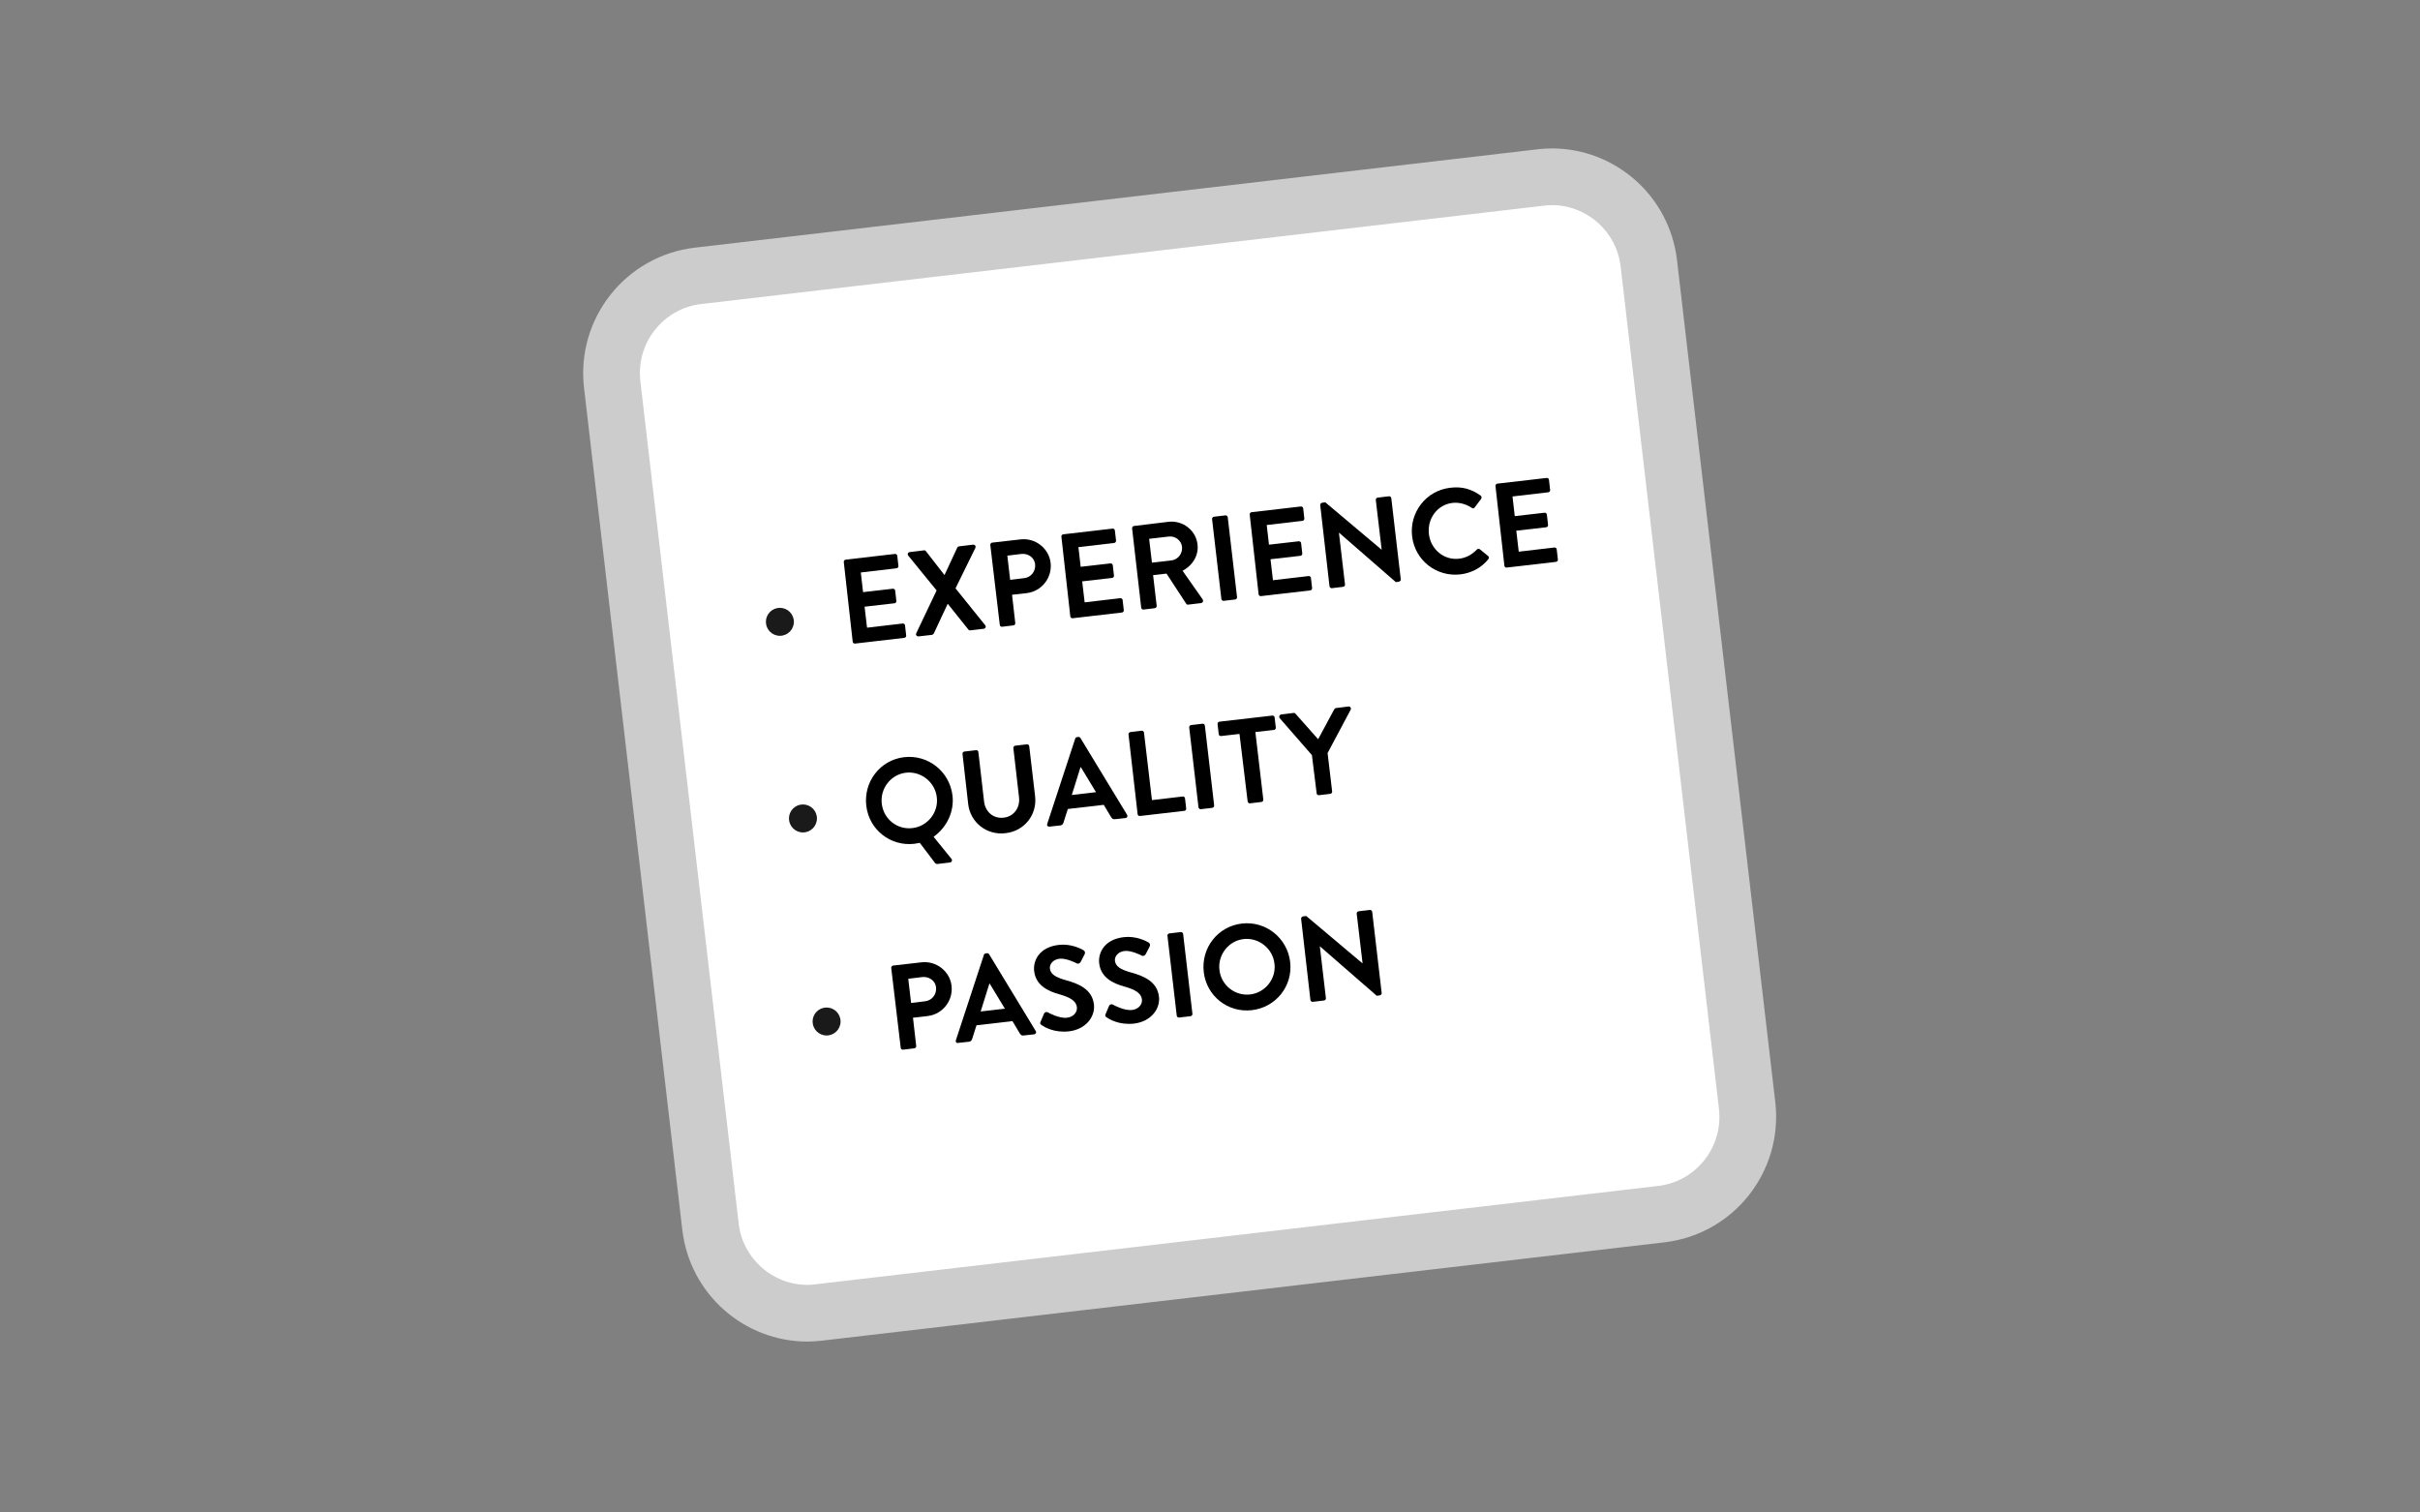 <?xml version="1.0" encoding="utf-8"?>
<!-- Generator: Adobe Illustrator 17.1.0, SVG Export Plug-In . SVG Version: 6.00 Build 0)  -->
<!DOCTYPE svg PUBLIC "-//W3C//DTD SVG 1.1//EN" "http://www.w3.org/Graphics/SVG/1.1/DTD/svg11.dtd">
<svg version="1.1" id="Layer_1" xmlns="http://www.w3.org/2000/svg" xmlns:xlink="http://www.w3.org/1999/xlink" x="0px" y="0px" viewBox="0 0 1280 800" enable-background="new 0 0 1280 800" xml:space="preserve">
	<rect x="0" y="0" width="1280" height="800" fill="#808080" stroke="none"/>
	<g>
		<path fill="#FFFFFF" d="M427.2,694.5c-26.2,0-48.3-19.7-51.3-45.8l-52-445.5c-1.6-13.7,2.2-27.3,10.8-38.1
		c8.6-10.8,20.9-17.7,34.6-19.3l445.5-52c2-0.2,4.1-0.4,6.1-0.4c26.2,0,48.3,19.7,51.3,45.8l52,445.5c3.3,28.3-17.1,54.1-45.4,57.4
		l-445.5,52C431.3,694.4,429.2,694.5,427.2,694.5z"/>
		<path fill="#CCCCCC" d="M820.8,108.5c18.6,0,34.3,14,36.4,32.5l52,445.5c1.1,9.8-1.6,19.4-7.7,27.1c-6.1,7.7-14.8,12.6-24.6,13.7
		l-445.5,52c-1.4,0.2-2.9,0.3-4.3,0.3c-18.6,0-34.3-14-36.4-32.5l-52-445.5c-1.1-9.8,1.6-19.4,7.7-27.1c6.1-7.7,14.8-12.6,24.6-13.7
		l445.5-52C817.9,108.6,819.4,108.5,820.8,108.5L820.8,108.5 M820.8,78.5c-2.6,0-5.2,0.2-7.8,0.5l-445.5,52
		c-36.6,4.3-62.8,37.4-58.6,74.1l52,445.5c4,34,32.8,59,66.2,59c2.6,0,5.2-0.2,7.8-0.5l445.5-52c36.6-4.3,62.8-37.4,58.6-74.1
		l-52-445.5C883,103.5,854.2,78.5,820.8,78.5L820.8,78.5z"/>
	</g>
	<circle fill="#1A1A1A" cx="412.5" cy="328.9" r="7.4"/>
	<circle fill="#1A1A1A" cx="424.7" cy="432.9" r="7.4"/>
	<circle fill="#1A1A1A" cx="437.2" cy="540.3" r="7.4"/>
	<g>
		<path d="M446.3,297.3c-0.1-0.6,0.4-1.3,1.1-1.3l25.9-3c0.7-0.1,1.3,0.4,1.3,1.1l0.6,5.2c0.1,0.6-0.4,1.3-1.1,1.3l-18.8,2.2
		l1.2,10.4l15.7-1.8c0.6-0.1,1.3,0.4,1.3,1.1l0.6,5.3c0.1,0.7-0.4,1.3-1.1,1.3l-15.7,1.8l1.3,11.1l18.8-2.2c0.7-0.1,1.3,0.4,1.3,1.1
		l0.6,5.2c0.1,0.6-0.4,1.3-1.1,1.3l-25.9,3c-0.7,0.1-1.3-0.4-1.3-1.1L446.3,297.3z"/>
		<path d="M495.4,312.3l-15-18.4c-0.6-0.8-0.2-1.8,0.9-1.9l7.4-0.9c0.5-0.1,0.9,0.2,1.1,0.5l9.7,12.5l0.1,0l6.7-14.4
		c0.1-0.3,0.4-0.6,0.9-0.7l7.4-0.9c1.1-0.1,1.7,0.8,1.3,1.7l-10.5,21.4l15.7,19.5c0.6,0.8,0.2,1.8-0.9,1.9l-6.9,0.8
		c-0.5,0.1-1-0.2-1.1-0.4l-10.8-13.5l-0.2,0l-7.3,15.6c-0.2,0.3-0.5,0.6-1,0.7l-6.9,0.8c-1.1,0.1-1.8-0.8-1.4-1.6L495.4,312.3z"/>
		<path d="M523.8,288.3c-0.1-0.6,0.4-1.3,1.1-1.3l14.9-1.7c7.8-0.9,15,4.7,15.9,12.4c0.9,7.9-4.7,15-12.5,16l-7.9,0.9l1.7,14.9
		c0.1,0.6-0.4,1.3-1.1,1.3l-5.8,0.7c-0.7,0.1-1.3-0.4-1.3-1.1L523.8,288.3z M541.7,305.8c3.6-0.4,6.2-3.6,5.8-7.4
		c-0.4-3.5-3.7-5.8-7.3-5.4l-7.4,0.9l1.5,12.8L541.7,305.8z"/>
		<path d="M561.4,283.9c-0.1-0.6,0.4-1.3,1.1-1.3l25.9-3c0.7-0.1,1.3,0.4,1.3,1.1l0.6,5.2c0.1,0.6-0.4,1.3-1.1,1.3l-18.8,2.2
		l1.2,10.4l15.7-1.8c0.6-0.1,1.3,0.4,1.3,1.1l0.6,5.3c0.1,0.7-0.4,1.3-1.1,1.3l-15.7,1.8l1.3,11.1l18.8-2.2c0.7-0.1,1.3,0.4,1.3,1.1
		l0.6,5.2c0.1,0.6-0.4,1.3-1.1,1.3l-25.9,3c-0.7,0.1-1.3-0.4-1.3-1.1L561.4,283.9z"/>
		<path d="M598.8,279.5c-0.1-0.6,0.4-1.3,1.1-1.3L618,276c7.6-0.9,14.6,4.5,15.4,12c0.7,5.8-2.6,11.1-7.9,13.9l10.6,15.1
		c0.5,0.8,0.2,1.8-0.9,2l-6.7,0.8c-0.6,0.1-0.9-0.2-1.1-0.5l-10.4-15.9l-7.1,0.8l1.9,16.2c0.1,0.6-0.4,1.3-1.1,1.3l-5.8,0.7
		c-0.7,0.1-1.3-0.4-1.3-1.1L598.8,279.5z M619.7,296.4c3.4-0.4,5.9-3.7,5.5-7.2c-0.4-3.4-3.6-5.8-7-5.4l-10.4,1.2l1.5,12.6
		L619.7,296.4z"/>
		<path d="M641.1,274.6c-0.1-0.6,0.4-1.3,1.1-1.3l5.9-0.7c0.6-0.1,1.3,0.4,1.3,1.1l4.9,42.1c0.1,0.6-0.4,1.3-1.1,1.3l-5.9,0.7
		c-0.6,0.1-1.3-0.4-1.3-1.1L641.1,274.6z"/>
		<path d="M661,272.2c-0.1-0.6,0.4-1.3,1.1-1.3l25.9-3c0.7-0.1,1.3,0.4,1.3,1.1l0.6,5.2c0.1,0.6-0.4,1.3-1.1,1.3l-18.8,2.2l1.2,10.4
		l15.7-1.8c0.6-0.1,1.3,0.4,1.3,1.1l0.6,5.3c0.1,0.7-0.4,1.3-1.1,1.3l-15.7,1.8l1.3,11.1l18.8-2.2c0.7-0.1,1.3,0.4,1.3,1.1l0.6,5.2
		c0.1,0.6-0.4,1.3-1.1,1.3l-25.9,3c-0.7,0.1-1.3-0.4-1.3-1.1L661,272.2z"/>
		<path d="M698.3,267.2c-0.1-0.6,0.4-1.2,1.1-1.3l1.6-0.2l29.7,25l0.1,0l-3.1-26.2c-0.1-0.6,0.4-1.3,1.1-1.3l5.8-0.7
		c0.6-0.1,1.3,0.4,1.3,1.1l5,42.8c0.1,0.6-0.4,1.2-1.1,1.3l-1.5,0.2l-30-26.1l-0.1,0l3.2,27.3c0.1,0.6-0.4,1.3-1.1,1.3l-5.8,0.7
		c-0.6,0.1-1.3-0.4-1.3-1.1L698.3,267.2z"/>
		<path d="M767,258c6.4-0.8,11.3,0.7,16.1,4.1c0.6,0.4,0.7,1.2,0.3,1.8l-3.4,4.5c-0.4,0.6-1,0.6-1.6,0.2c-2.9-2-6.7-3-10.2-2.6
		c-8.1,1-13.4,8.5-12.4,16.5c0.9,7.9,7.8,14,16,13c3.8-0.4,6.9-2.3,9.3-4.8c0.5-0.5,1.2-0.5,1.6-0.2l4.4,3.6
		c0.6,0.4,0.5,1.2,0.1,1.7c-3.8,4.7-9.1,7.3-14.7,8c-12.7,1.5-24.1-7.4-25.6-20.1S754.3,259.5,767,258z"/>
		<path d="M791,257.1c-0.1-0.6,0.4-1.3,1.1-1.3l25.9-3c0.7-0.1,1.3,0.4,1.3,1.1l0.6,5.2c0.1,0.6-0.4,1.3-1.1,1.3l-18.8,2.2l1.2,10.4
		l15.7-1.8c0.6-0.1,1.3,0.4,1.3,1.1l0.6,5.3c0.1,0.7-0.4,1.3-1.1,1.3l-15.7,1.8l1.3,11.1l18.8-2.2c0.7-0.1,1.3,0.4,1.3,1.1l0.6,5.2
		c0.1,0.6-0.4,1.3-1.1,1.3l-25.9,3c-0.7,0.1-1.3-0.4-1.3-1.1L791,257.1z"/>
	</g>
	<g>
		<path d="M478.2,400.5c12.7-1.5,24.1,7.6,25.6,20.3c1,8.6-3.1,16.9-10,21.8l9.4,11.6c0.7,0.8,0.2,1.9-0.8,2l-6.7,0.8
		c-0.3,0-0.9-0.2-1.1-0.5l-8.1-10.7c-1,0.2-2.1,0.4-2.8,0.5c-12.7,1.5-24-7.4-25.5-20.1S465.5,402,478.2,400.5z M482.6,438
		c8-0.9,13.9-8.3,12.9-16.3c-0.9-8-8.3-13.9-16.3-13s-13.8,8.4-12.8,16.4C467.3,433.2,474.6,439,482.6,438z"/>
		<path d="M509.1,398.8c-0.1-0.6,0.4-1.3,1.1-1.3l6-0.7c0.7-0.1,1.3,0.4,1.3,1.1l3,26c0.6,5.4,4.8,9.2,10.3,8.6
		c5.5-0.6,8.8-5.3,8.2-10.7l-3-26.1c-0.1-0.6,0.4-1.3,1.1-1.3l6-0.7c0.6-0.1,1.3,0.4,1.3,1.1l3.1,26.4c1.1,9.7-5.6,18.4-15.7,19.5
		c-10,1.2-18.6-5.8-19.7-15.4L509.1,398.8z"/>
		<path d="M553.9,435.8l14.8-45.1c0.1-0.4,0.4-0.8,1-0.8l0.6-0.1c0.6-0.1,0.9,0.2,1.2,0.6l24.6,40.5c0.5,0.8,0.1,1.7-0.9,1.8
		l-5.5,0.6c-1,0.1-1.4-0.2-2-1.1l-3.9-6.5l-19,2.2l-2.3,7.2c-0.2,0.7-0.7,1.4-1.7,1.5l-5.5,0.6C554.2,437.4,553.6,436.6,553.9,435.8
		z M579.7,419l-8-13.2l-0.2,0l-4.6,14.7L579.7,419z"/>
		<path d="M596.9,388.5c-0.1-0.6,0.4-1.3,1.1-1.3l5.8-0.7c0.6-0.1,1.3,0.4,1.3,1.1l4.2,35.6l16.2-1.9c0.7-0.1,1.3,0.4,1.3,1.1
		l0.6,5.2c0.1,0.6-0.4,1.3-1.1,1.3l-23.3,2.7c-0.7,0.1-1.3-0.4-1.3-1.1L596.9,388.5z"/>
		<path d="M629,384.8c-0.1-0.6,0.4-1.3,1.1-1.3l5.9-0.7c0.6-0.1,1.3,0.4,1.3,1.1l4.9,42.1c0.1,0.6-0.4,1.3-1.1,1.3l-5.9,0.7
		c-0.6,0.1-1.3-0.4-1.3-1.1L629,384.8z"/>
		<path d="M655.6,388.2l-9.7,1.1c-0.7,0.1-1.3-0.4-1.3-1.1l-0.6-5.2c-0.1-0.6,0.4-1.3,1.1-1.3l27.8-3.2c0.7-0.1,1.3,0.4,1.3,1.1
		l0.6,5.2c0.1,0.6-0.4,1.3-1.1,1.3l-9.7,1.1l4.2,35.7c0.1,0.6-0.4,1.3-1.1,1.3l-5.9,0.7c-0.6,0.1-1.3-0.4-1.3-1.1L655.6,388.2z"/>
		<path d="M693.9,399.4l-17-19.5c-0.6-0.8-0.2-1.8,0.8-2l6.5-0.8c0.5-0.1,0.9,0.2,1.1,0.5l11.9,13.4l8.5-15.8c0.2-0.3,0.4-0.6,1-0.7
		l6.5-0.8c1-0.1,1.6,0.8,1.2,1.7l-12.2,22.9l2.4,20.3c0.1,0.6-0.4,1.3-1.1,1.3l-5.8,0.7c-0.7,0.1-1.3-0.4-1.3-1.1L693.9,399.4z"/>
	</g>
	<g>
		<path d="M471.4,512c-0.1-0.6,0.4-1.3,1.1-1.3l14.9-1.7c7.8-0.9,15,4.7,15.9,12.4c0.9,7.9-4.7,15-12.5,16l-7.9,0.9l1.7,14.9
		c0.1,0.6-0.4,1.3-1.1,1.3l-5.8,0.7c-0.7,0.1-1.3-0.4-1.3-1.1L471.4,512z M489.3,529.6c3.6-0.4,6.2-3.6,5.8-7.4
		c-0.4-3.5-3.7-5.8-7.3-5.4l-7.4,0.9l1.5,12.8L489.3,529.6z"/>
		<path d="M505.6,550.2l14.8-45.1c0.1-0.4,0.4-0.8,1-0.8l0.6-0.1c0.6-0.1,0.9,0.2,1.2,0.6l24.6,40.5c0.5,0.8,0.1,1.7-0.9,1.8
		l-5.5,0.6c-1,0.1-1.4-0.2-2-1.1l-3.9-6.5l-19,2.2l-2.3,7.2c-0.2,0.7-0.7,1.4-1.7,1.5l-5.5,0.6C505.9,551.9,505.3,551.1,505.6,550.2
		z M531.5,533.5l-8-13.2l-0.2,0l-4.6,14.7L531.5,533.5z"/>
		<path d="M550.4,540.4l1.8-4.2c0.4-1,1.5-1.1,2.1-0.7c0.3,0.2,5.9,3.3,10.1,2.8c3.3-0.4,5.5-2.8,5.2-5.6c-0.4-3.2-3.4-5.1-9-6.7
		c-6.3-1.7-12.7-4.8-13.6-12.3c-0.7-5.7,2.8-12.7,12.9-13.9c6.5-0.8,11.8,2,13.2,2.8c0.7,0.3,1,1.4,0.6,2.1l-2,3.9
		c-0.4,0.8-1.3,1.4-2.1,1c-0.5-0.3-5.7-2.9-9.2-2.5c-3.6,0.4-5.3,3.1-5.1,5.1c0.3,3,2.9,4.7,8.3,6.2c6.5,1.8,14,4.6,15,12.8
		c0.8,6.5-4.2,13.2-13.1,14.3c-8,0.9-13.1-2.3-14.6-3.3C550.3,541.7,549.9,541.4,550.4,540.4z"/>
		<path d="M584.8,536.3l1.8-4.2c0.4-1,1.5-1.1,2.1-0.7c0.3,0.2,5.9,3.3,10.1,2.8c3.3-0.4,5.5-2.8,5.2-5.6c-0.4-3.2-3.4-5.1-9-6.7
		c-6.3-1.7-12.7-4.8-13.6-12.3c-0.7-5.7,2.8-12.7,12.9-13.9c6.5-0.8,11.8,2,13.2,2.8c0.7,0.3,1,1.4,0.6,2.1l-2,3.9
		c-0.4,0.8-1.3,1.4-2.1,1c-0.5-0.3-5.7-2.9-9.2-2.5c-3.6,0.4-5.3,3.1-5.1,5.1c0.3,3,2.9,4.7,8.3,6.2c6.5,1.8,14,4.6,15,12.8
		c0.8,6.5-4.2,13.2-13.1,14.3c-8,0.9-13.1-2.3-14.6-3.3C584.7,537.7,584.4,537.4,584.8,536.3z"/>
		<path d="M617.5,495c-0.1-0.6,0.4-1.3,1.1-1.3l5.9-0.7c0.6-0.1,1.3,0.4,1.3,1.1l4.9,42.1c0.1,0.6-0.4,1.3-1.1,1.3l-5.9,0.7
		c-0.6,0.1-1.3-0.4-1.3-1.1L617.5,495z"/>
		<path d="M656.8,488.5c12.7-1.5,24.1,7.6,25.6,20.3c1.5,12.7-7.5,24-20.2,25.5c-12.7,1.5-24-7.4-25.5-20.1
		C635.2,501.4,644.1,490,656.8,488.5z M661.2,526c8-0.9,13.9-8.3,12.9-16.3c-0.9-8-8.3-13.9-16.3-13s-13.8,8.4-12.8,16.4
		C645.9,521.1,653.2,526.9,661.2,526z"/>
		<path d="M688.2,486c-0.1-0.6,0.4-1.2,1.1-1.3l1.6-0.2l29.7,25l0.1,0l-3.1-26.2c-0.1-0.6,0.4-1.3,1.1-1.3l5.8-0.7
		c0.6-0.1,1.3,0.4,1.3,1.1l5,42.8c0.1,0.6-0.4,1.2-1.1,1.3l-1.5,0.2l-30-26.1l-0.1,0l3.2,27.3c0.1,0.6-0.4,1.3-1.1,1.3l-5.8,0.7
		c-0.6,0.1-1.3-0.4-1.3-1.1L688.2,486z"/>
	</g>
</svg>

